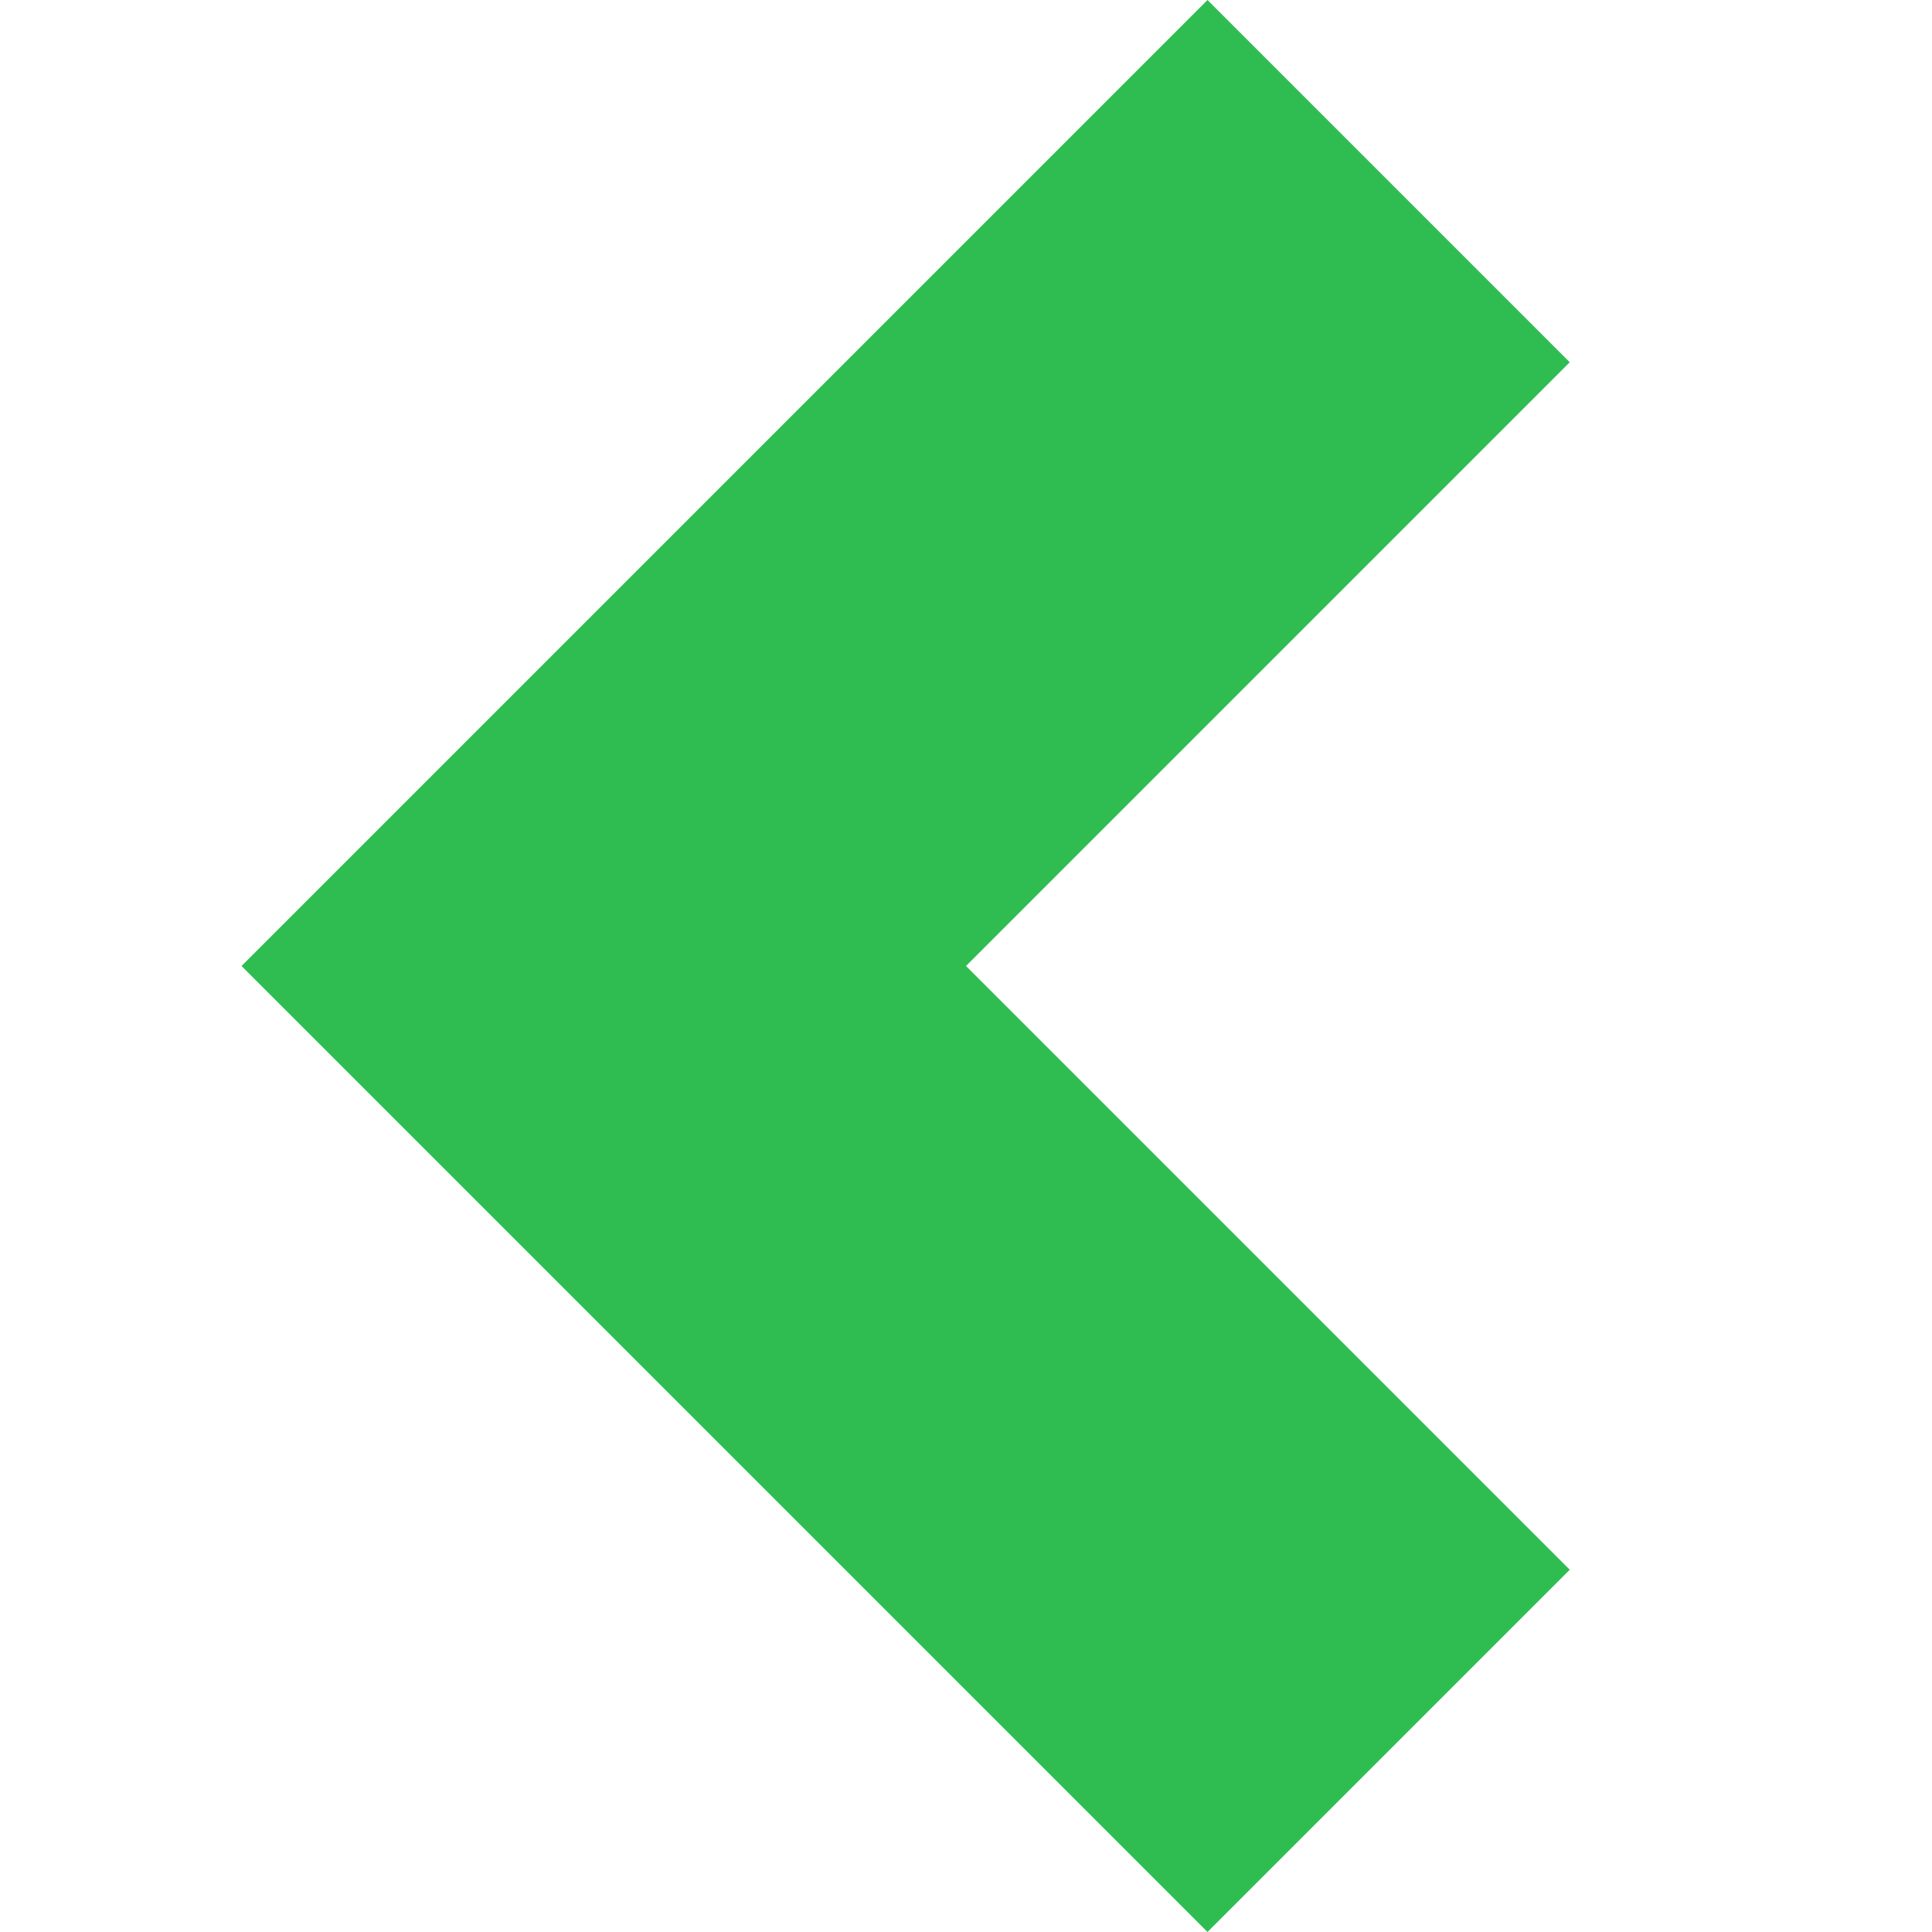 <?xml version="1.0" encoding="utf-8"?> <!-- Generator: IcoMoon.io --> <!DOCTYPE svg PUBLIC "-//W3C//DTD SVG 1.1//EN" "http://www.w3.org/Graphics/SVG/1.1/DTD/svg11.dtd"> <svg width="512" height="512" viewBox="0 0 512 512" xmlns="http://www.w3.org/2000/svg" xmlns:xlink="http://www.w3.org/1999/xlink" fill="#2fbd52"><path d="M 416.00,416.00l-96.00,96.00L 64.00,256.00L 320.00,0.00l 96.00,96.00L 256.00,256.00L 416.00,416.00z" ></path></svg>